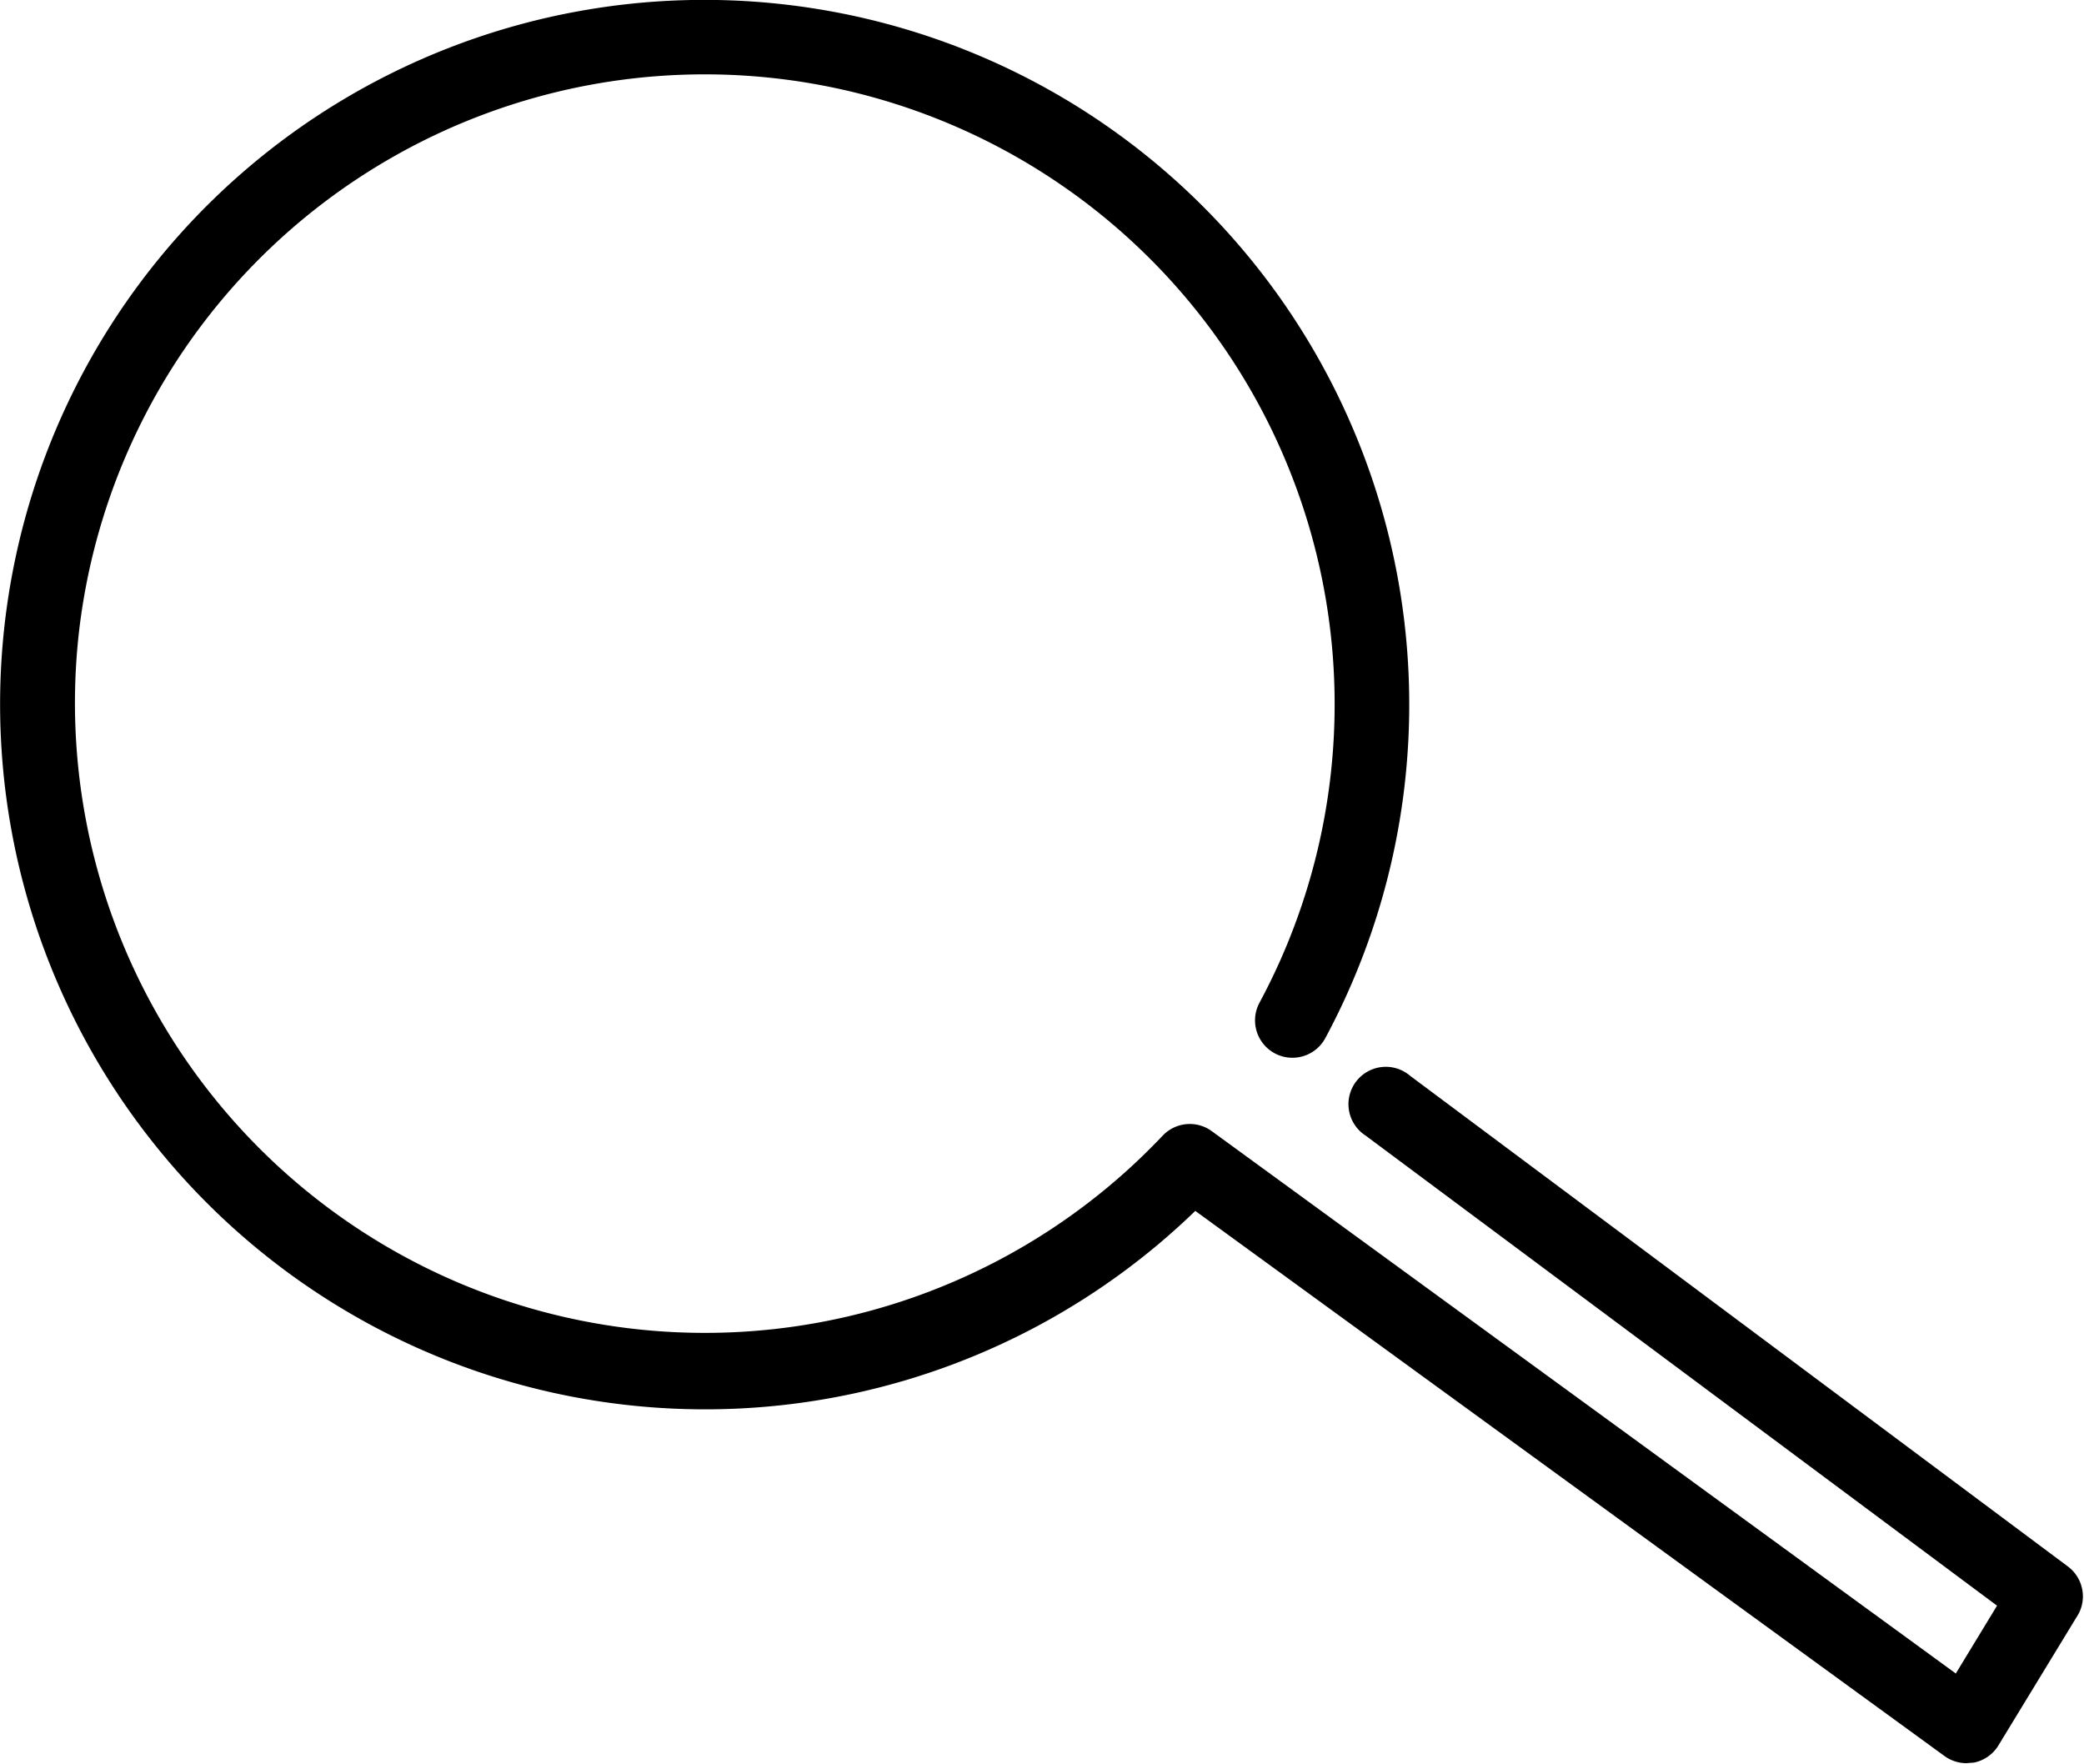 <svg xmlns="http://www.w3.org/2000/svg" viewBox="0 0 69.74 59.03"><title>search</title><g id="Layer_2" data-name="Layer 2"><g id="Layer_1-2" data-name="Layer 1"><path class="cls-1" d="M65.81,59a1.25,1.25,0,0,1-.74-.24L40,40.52A23.58,23.58,0,0,1,5.12,38.23,23.57,23.57,0,0,1,26.26.15,23.58,23.58,0,0,1,44.35,34.74a1.25,1.25,0,0,1-2.2-1.19A21.08,21.08,0,1,0,2.64,21.17,21.08,21.08,0,0,0,38.91,38a1.25,1.25,0,0,1,1.64-.15L65.45,56l1.38-2.27L45.7,38a1.25,1.25,0,1,1,1.49-2l22,16.41A1.25,1.25,0,0,1,69.56,54l-2.68,4.4a1.25,1.25,0,0,1-.82.58Z"/></g></g></svg>